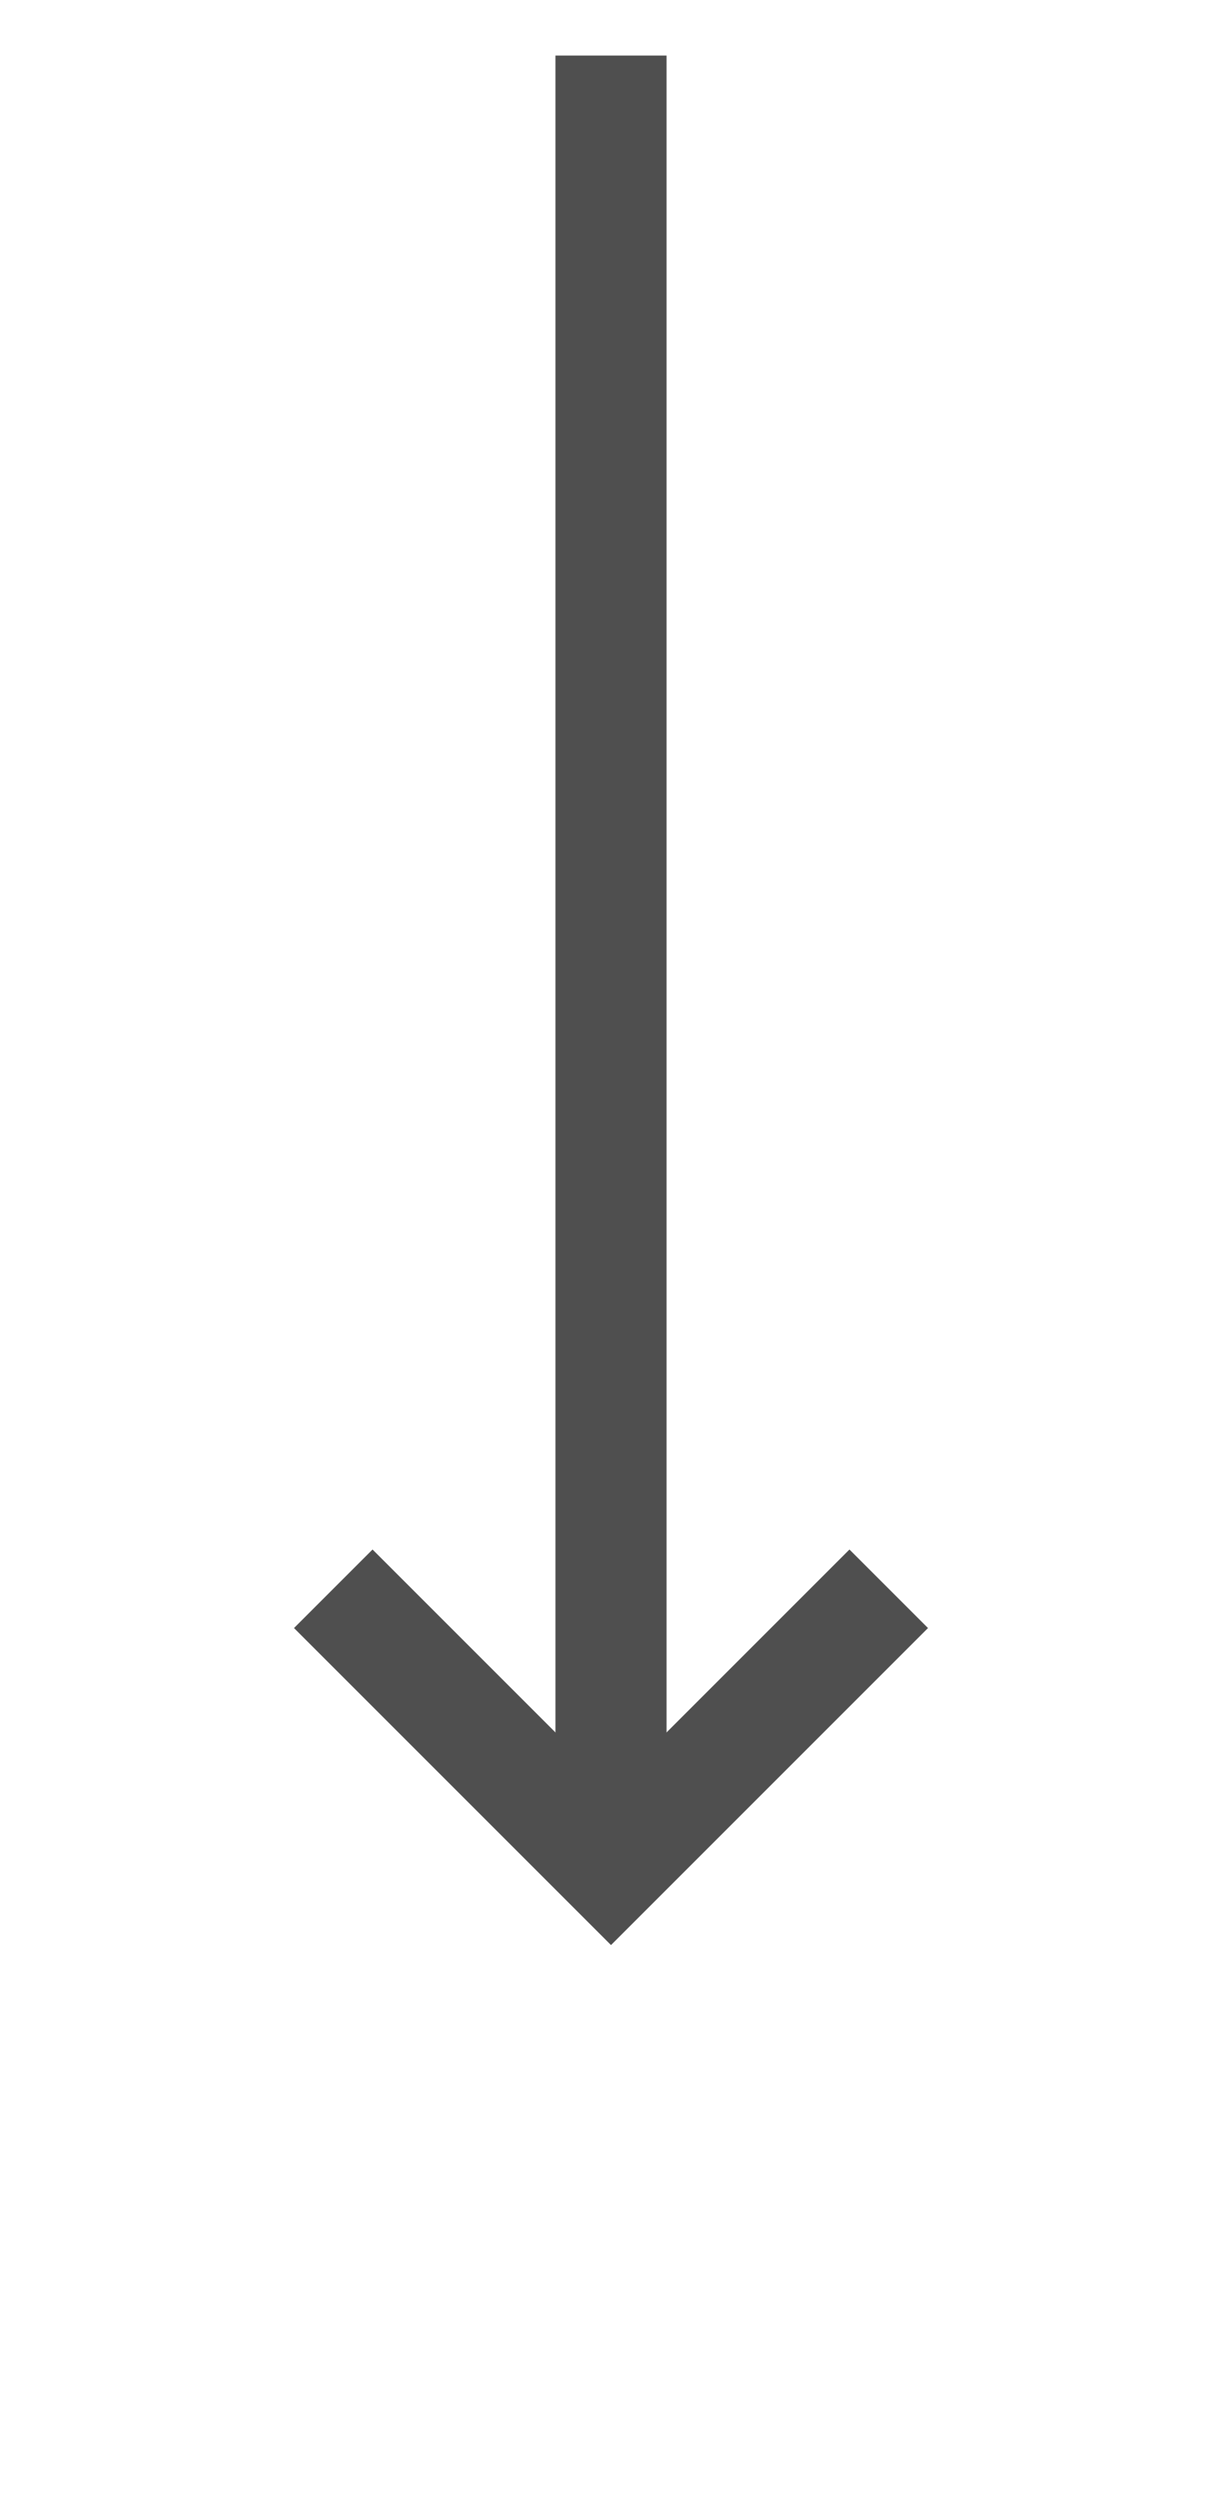 ﻿<?xml version="1.0" encoding="utf-8"?>
<svg version="1.1" xmlns:xlink="http://www.w3.org/1999/xlink" width="22px" height="45px" xmlns="http://www.w3.org/2000/svg">
  <g transform="matrix(1 0 0 1 -63 -507 )">
    <path d="M 78.293 534.893  L 74 539.186  L 69.707 534.893  L 68.293 536.307  L 73.293 541.307  L 74 542.014  L 74.707 541.307  L 79.707 536.307  L 78.293 534.893  Z " fill-rule="nonzero" fill="#4f4f4f" stroke="none" />
    <path d="M 74 508  L 74 540  " stroke-width="2" stroke="#4f4f4f" fill="none" />
  </g>
</svg>